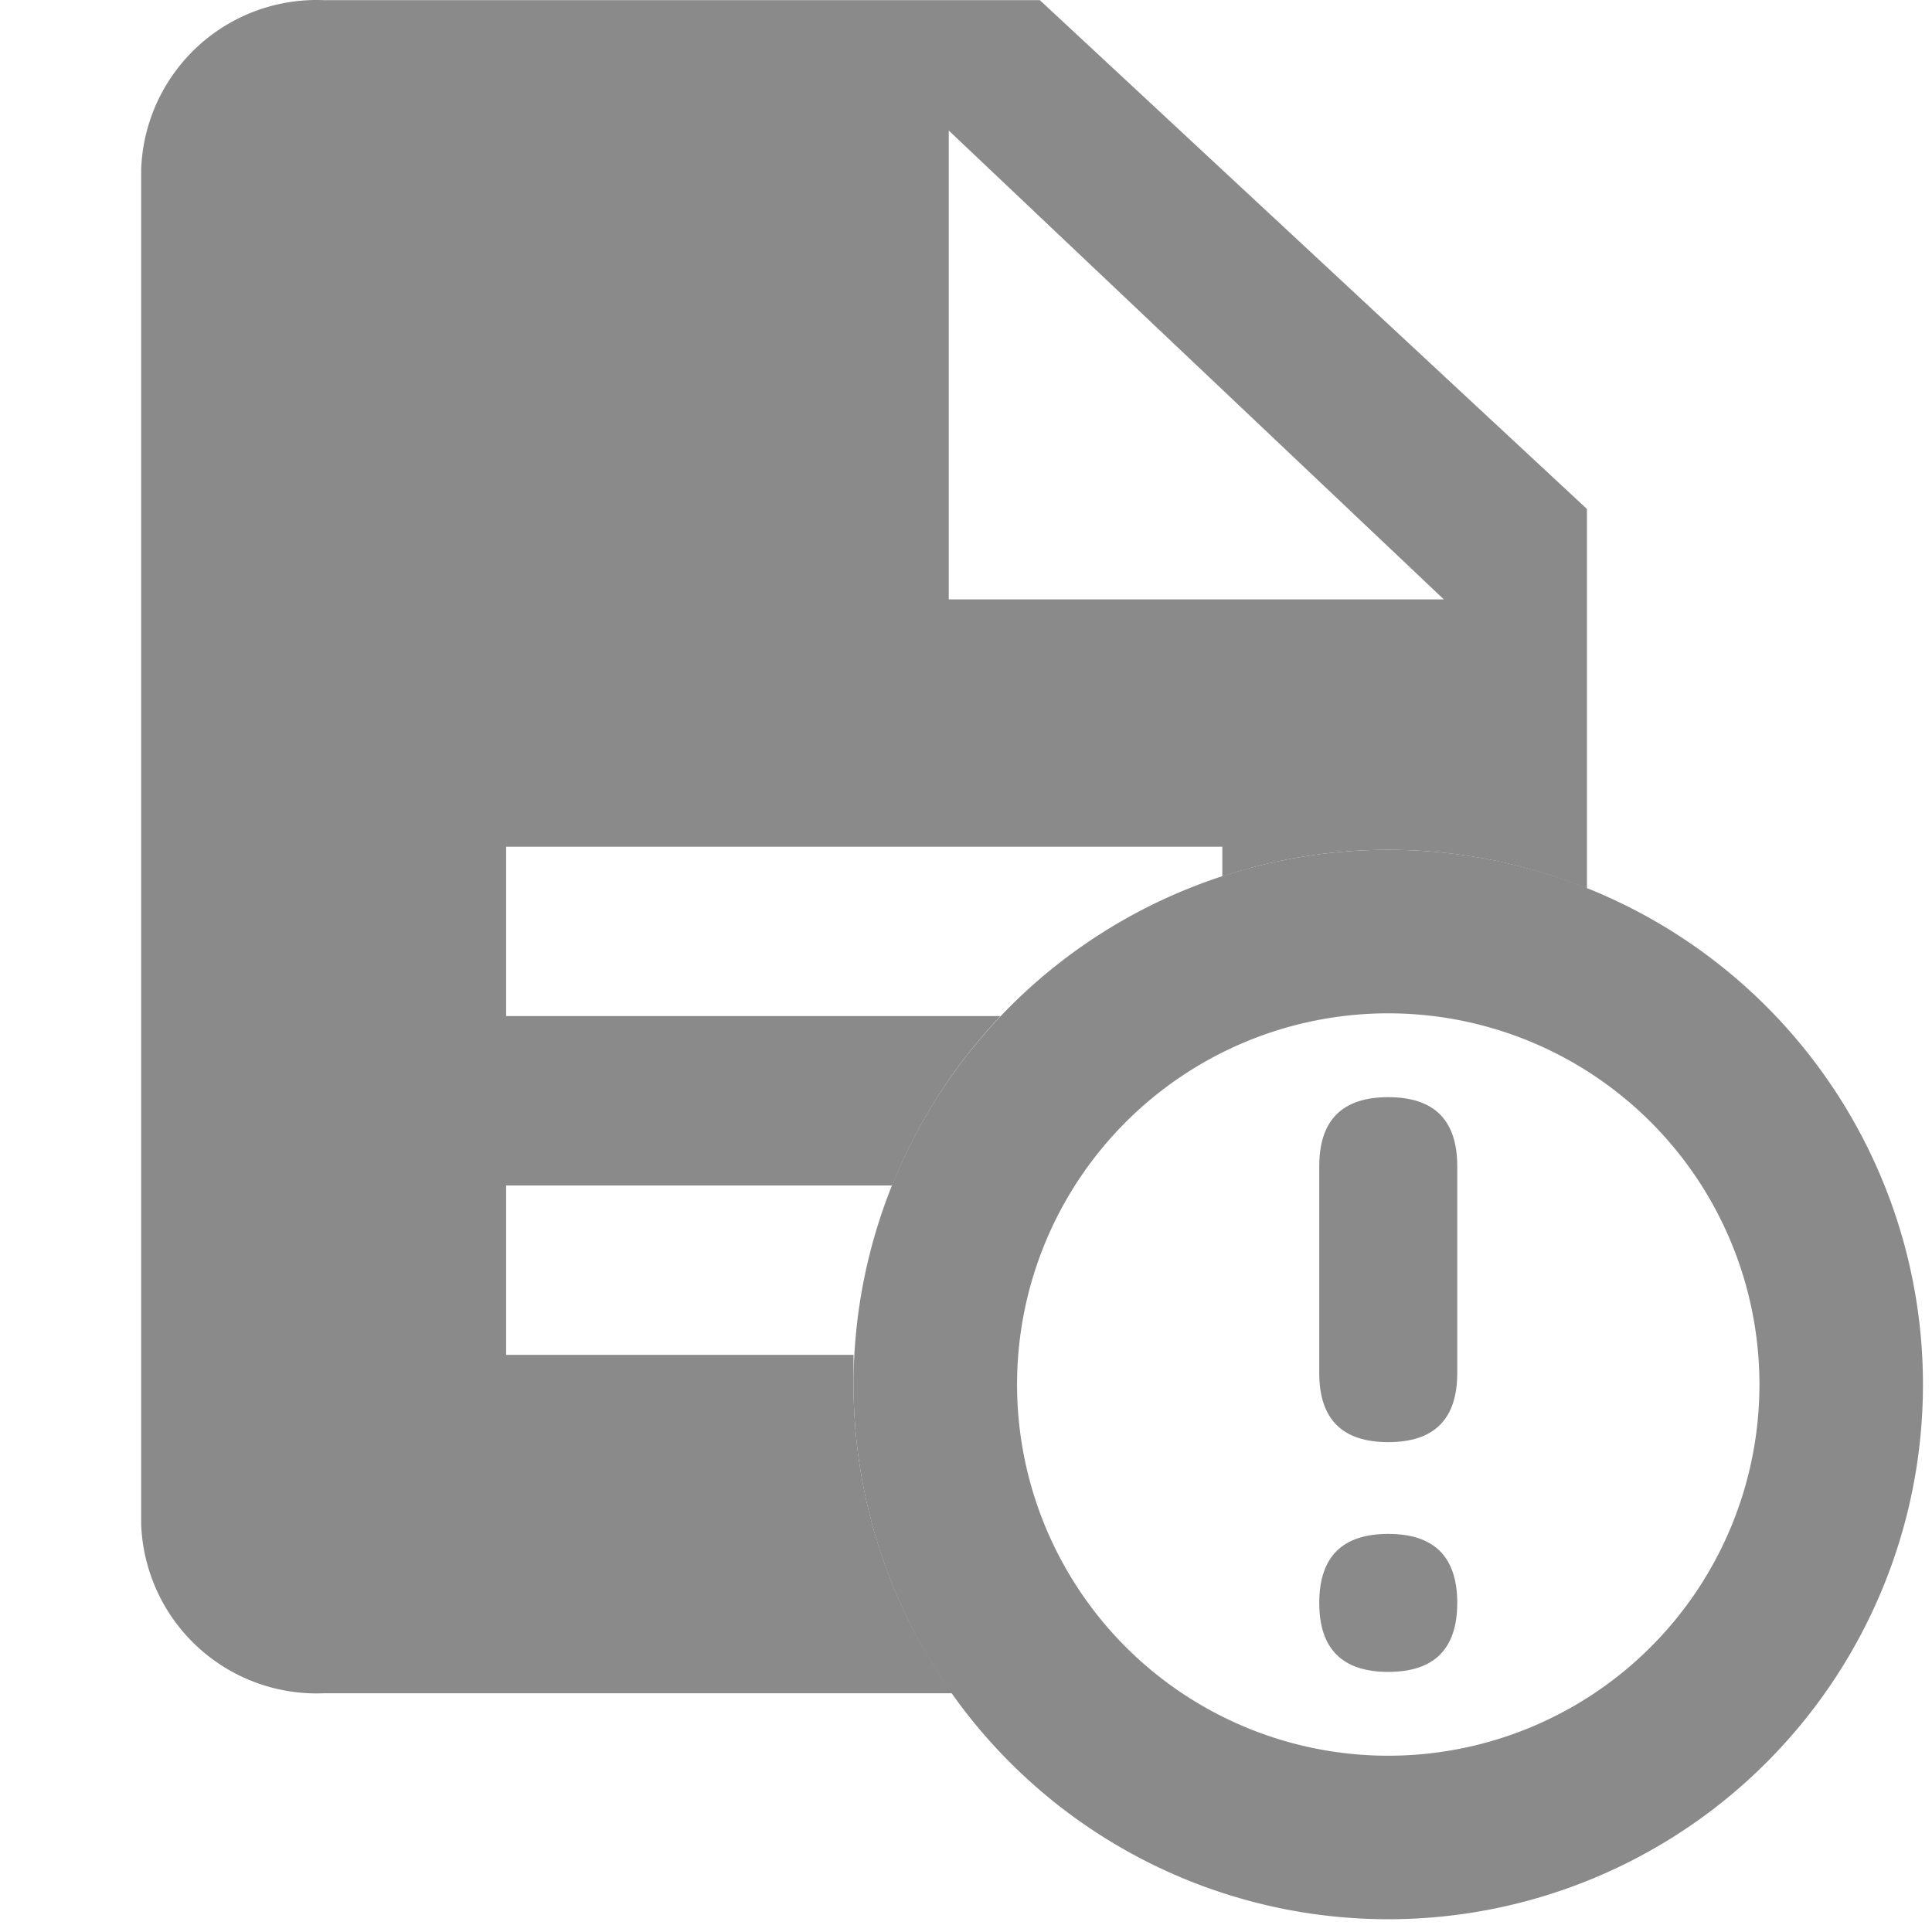 <?xml version="1.0" standalone="no"?><!DOCTYPE svg PUBLIC "-//W3C//DTD SVG 1.1//EN" "http://www.w3.org/Graphics/SVG/1.1/DTD/svg11.dtd"><svg t="1584975373257" class="icon" viewBox="0 0 1024 1024" version="1.1" xmlns="http://www.w3.org/2000/svg" p-id="1895" xmlns:xlink="http://www.w3.org/1999/xlink" width="200" height="200"><defs><style type="text/css"></style></defs><path d="M452.393 733.827v-15.725H268.269v-89.776h204.602A284.322 284.322 0 0 1 530.284 538.549H268.269v-89.776h379.584v15.725a281.397 281.397 0 0 1 193.266 6.4v-201.128L551.129 0.074H171.545a93.068 93.068 0 0 0-96.724 89.776v718.028a93.068 93.068 0 0 0 96.724 89.594H504.686a282.311 282.311 0 0 1-52.293-163.645zM502.858 69.189l262.381 248.485H502.858z" p-id="1896" fill="#8a8a8a"></path><path d="M735.801 450.419a283.408 283.408 0 1 0 283.408 283.408 283.408 283.408 0 0 0-283.408-283.408z m0 480.148A196.74 196.74 0 1 1 932.541 733.827a196.74 196.74 0 0 1-196.74 196.74z" p-id="1897" fill="#8a8a8a"></path><path d="M699.232 581.518m36.569 0l0 0q36.569 0 36.569 36.569l0 109.706q0 36.569-36.569 36.569l0 0q-36.569 0-36.569-36.569l0-109.706q0-36.569 36.569-36.569Z" p-id="1898" fill="#8a8a8a"></path><path d="M699.232 812.998m36.569 0l0 0q36.569 0 36.569 36.569l0 0q0 36.569-36.569 36.569l0 0q-36.569 0-36.569-36.569l0 0q0-36.569 36.569-36.569Z" p-id="1899" fill="#8a8a8a"></path></svg>